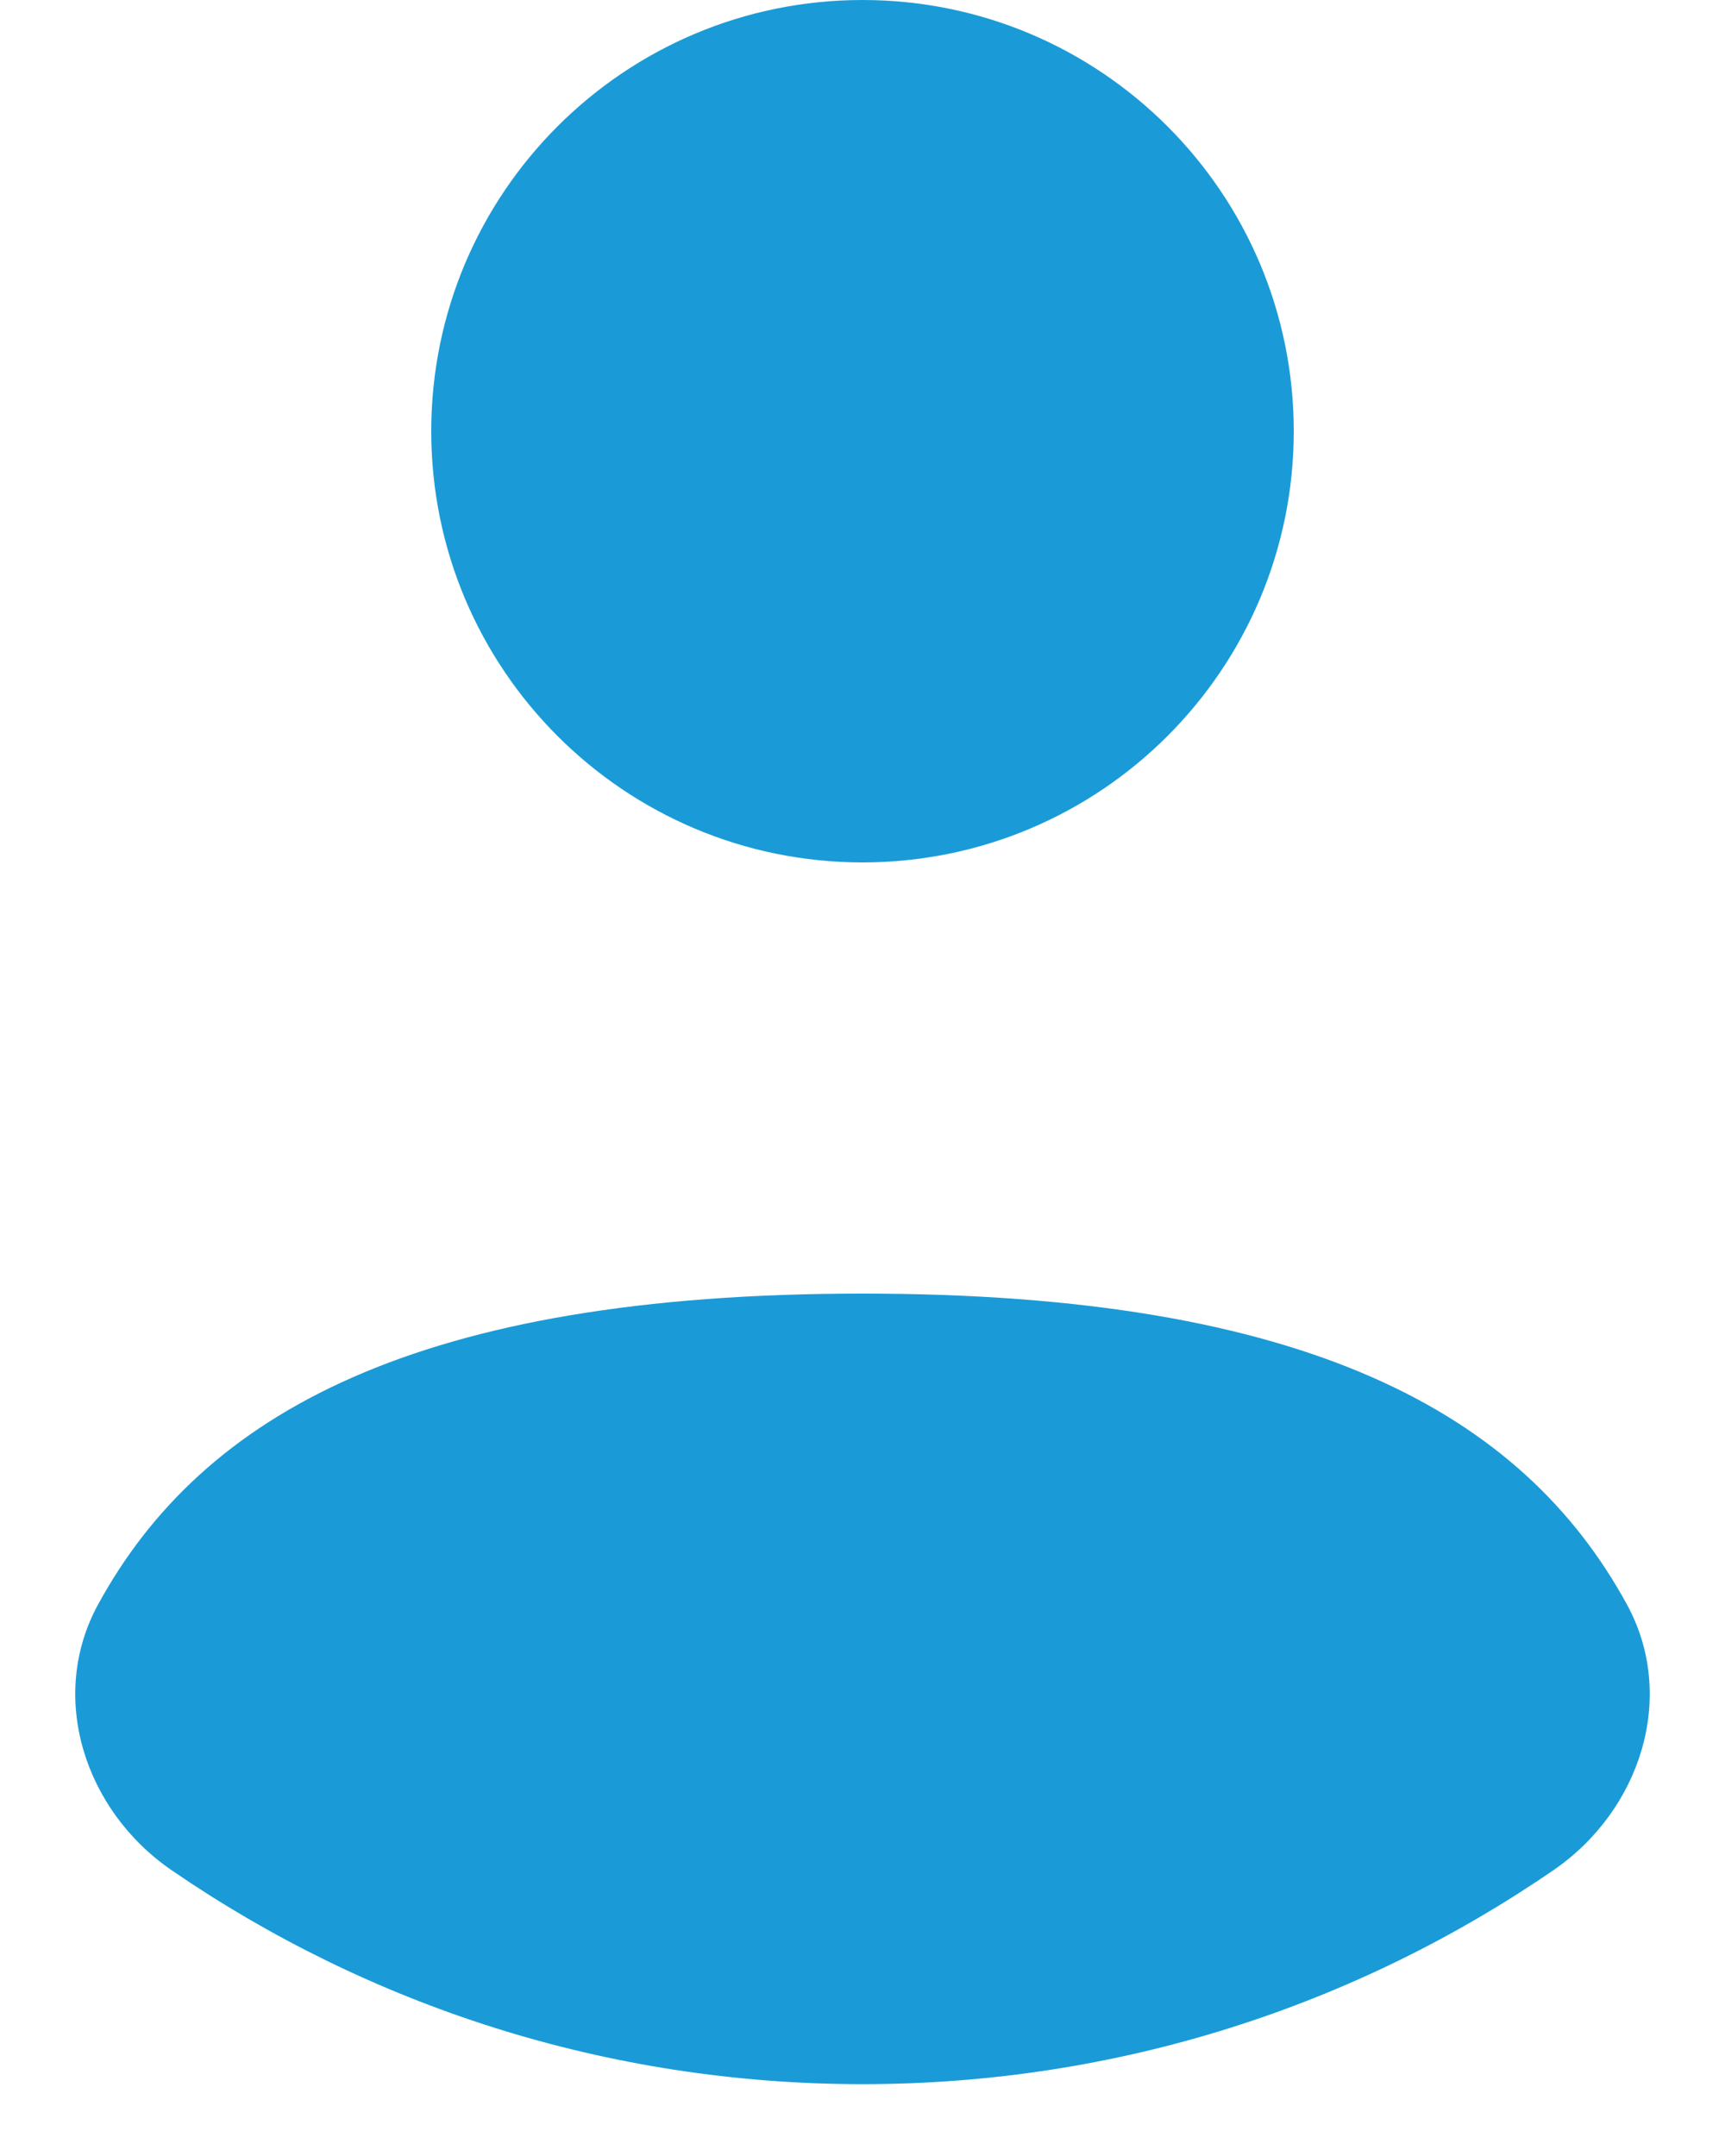 <svg width="20" height="25" viewBox="0 0 20 25" fill="none" xmlns="http://www.w3.org/2000/svg">
    <path
        d="M18.012 21.685C15.733 23.251 12.973 24.167 10 24.167C7.027 24.167 4.267 23.251 1.988 21.685C0.982 20.994 0.552 19.677 1.137 18.605C2.35 16.384 4.85 15 10 15C15.15 15 17.65 16.384 18.863 18.605C19.448 19.677 19.018 20.994 18.012 21.685Z"
        fill="#1a9bd7"/>
    <path
        d="M10 10C12.761 10 15 7.761 15 5C15 2.239 12.761 7.62939e-06 10 7.62939e-06C7.239 7.62939e-06 5 2.239 5 5C5 7.761 7.239 10 10 10Z"
        fill="#1a9bd7"/>
</svg>
